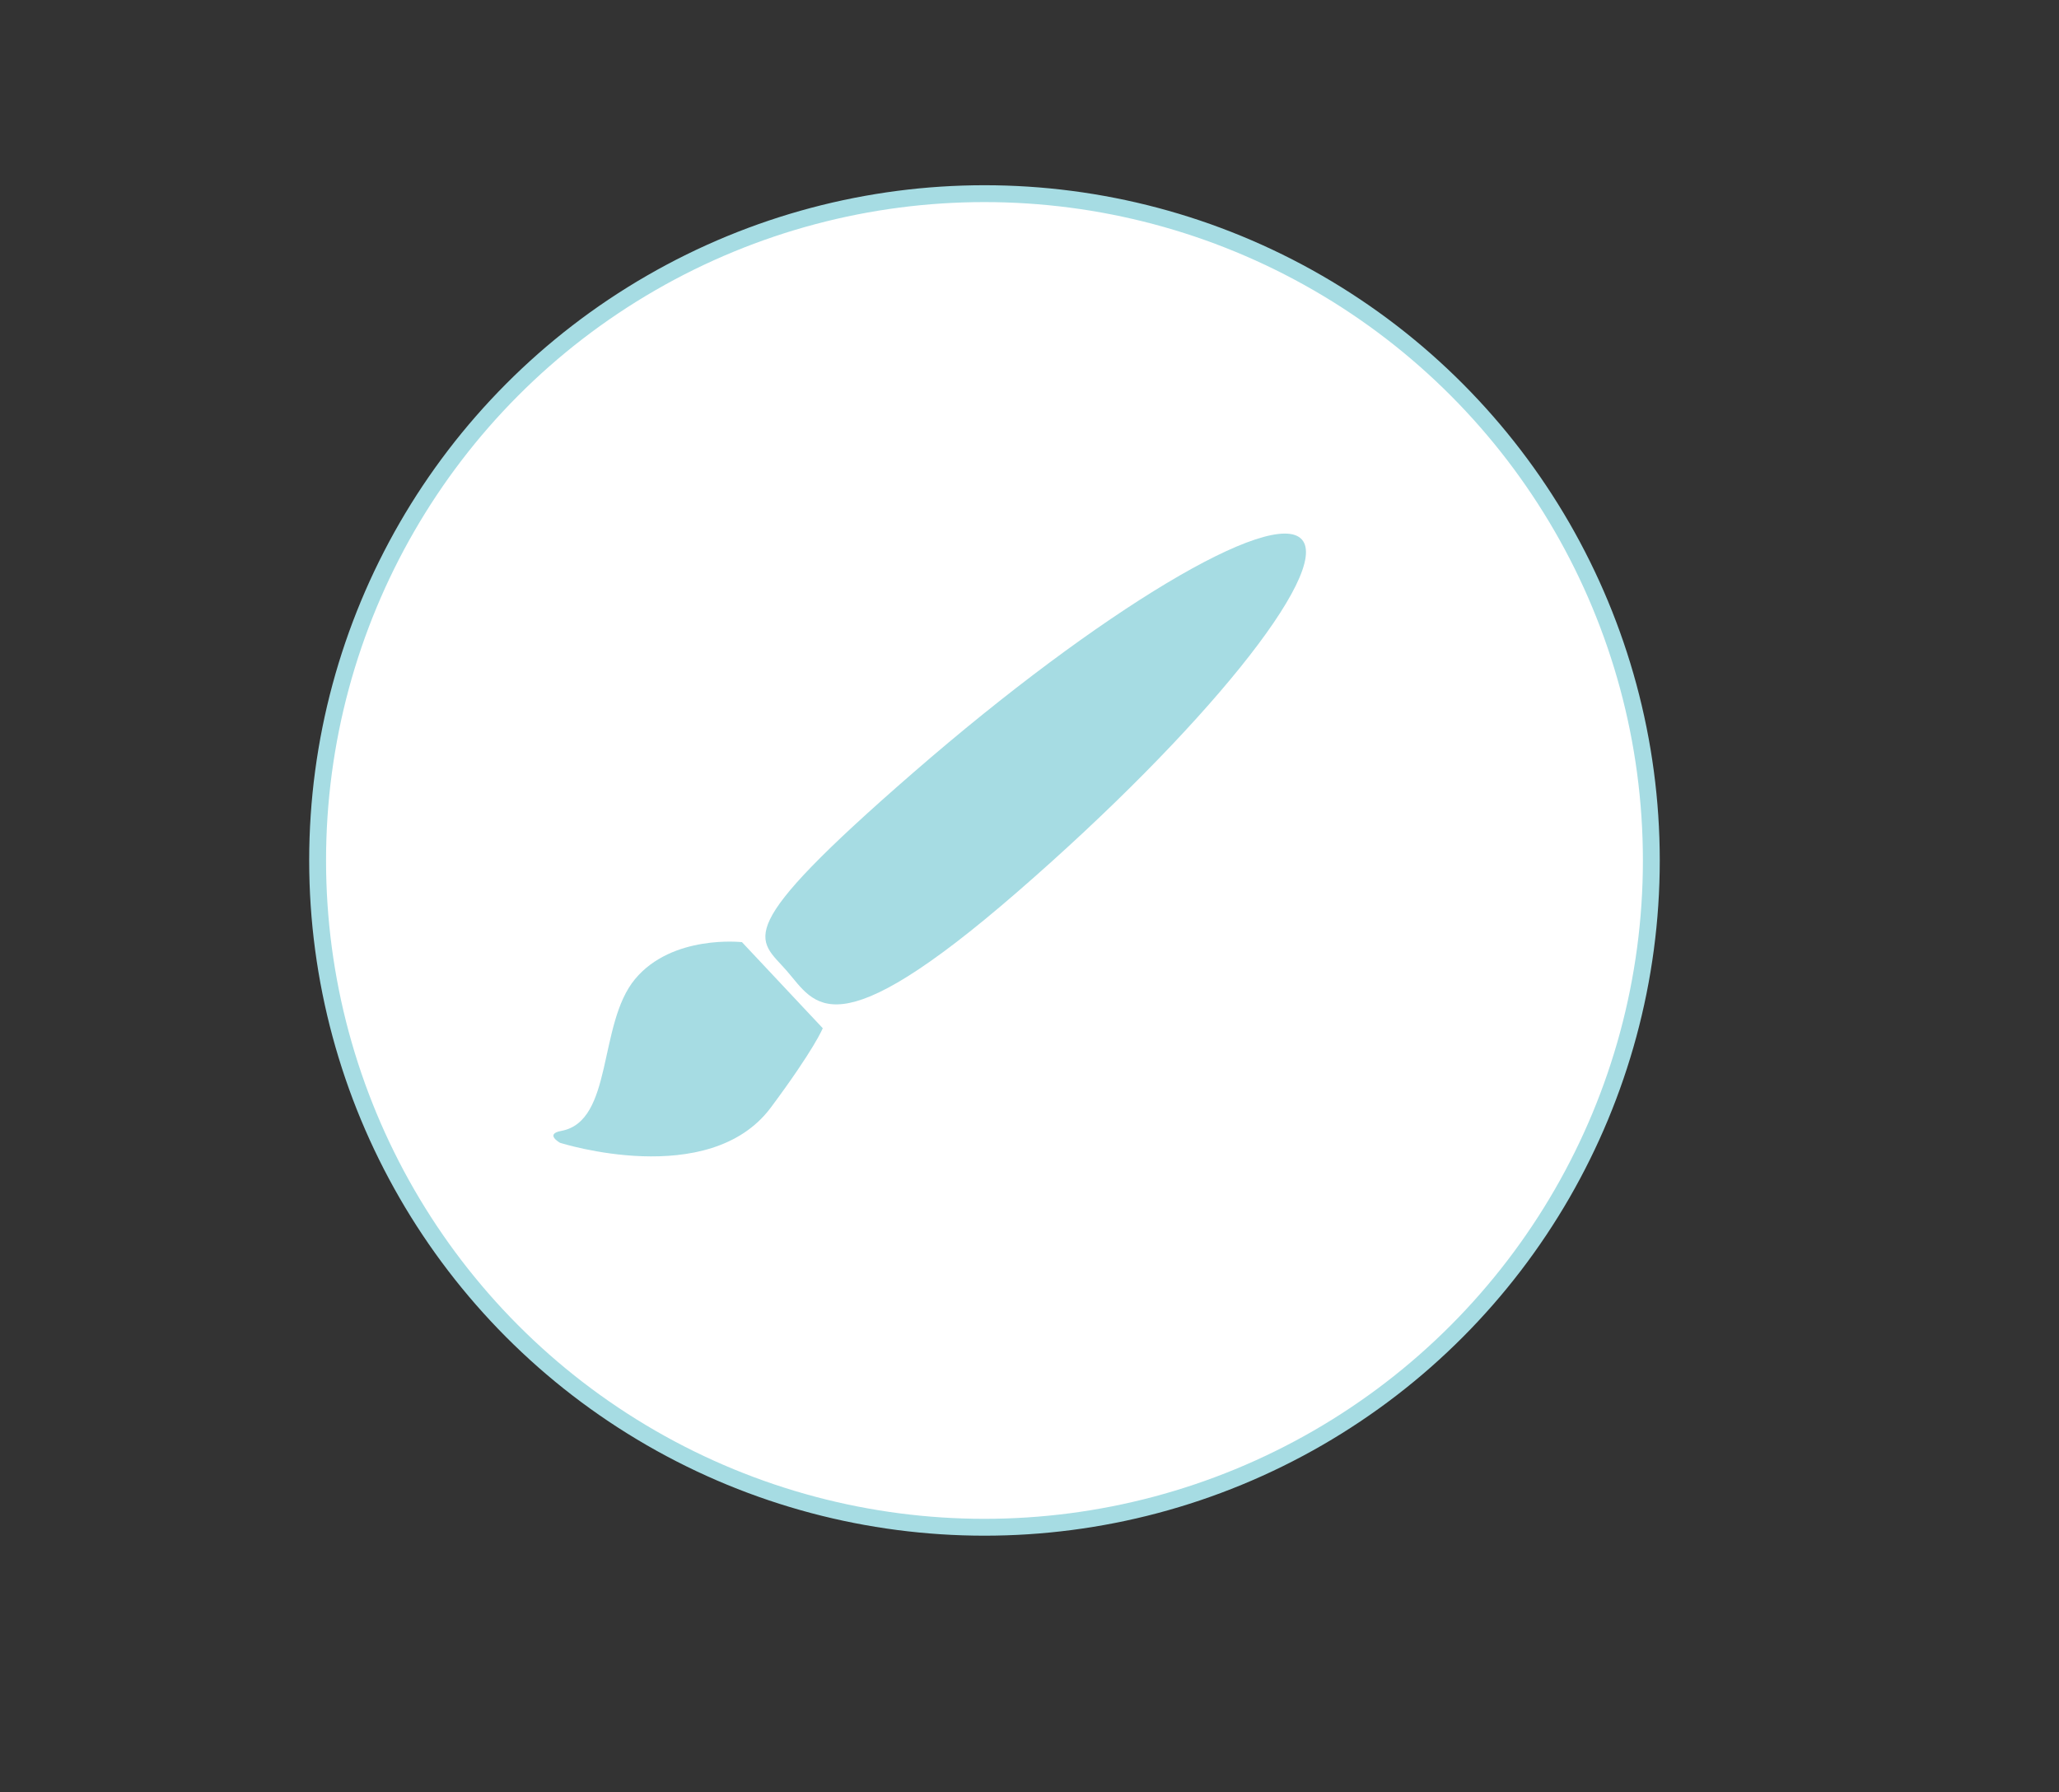 <svg id="Layer_1" data-name="Layer 1" xmlns="http://www.w3.org/2000/svg" viewBox="0 0 244.2 212.59"><rect x="0" y="0" width="244.2" height="212.59" fill="#333333" stroke="none"/><defs><style>.cls-1{fill:#fff;stroke:#a6dce3;stroke-miterlimit:10;stroke-width:2px;}.cls-2{fill:#a6dce3;}</style></defs><title>brush</title><circle class="cls-1" cx="116.76" cy="102.06" r="79.09"/><path class="cls-2" d="M120.72,105.74c-22,19.11-24,13.32-27.42,9.4s-6.9-4.46,15.11-23.58S151,60.13,154.41,64,142.73,86.63,120.72,105.74Z"/><path class="cls-2" d="M88,111.75s-8.27-.94-12.69,4.39-2.54,16.86-8.75,18c-2,.37-.14,1.41-.14,1.41s17.67,5.64,25-4.18c5.21-7,6.16-9.41,6.16-9.41Z"/></svg>